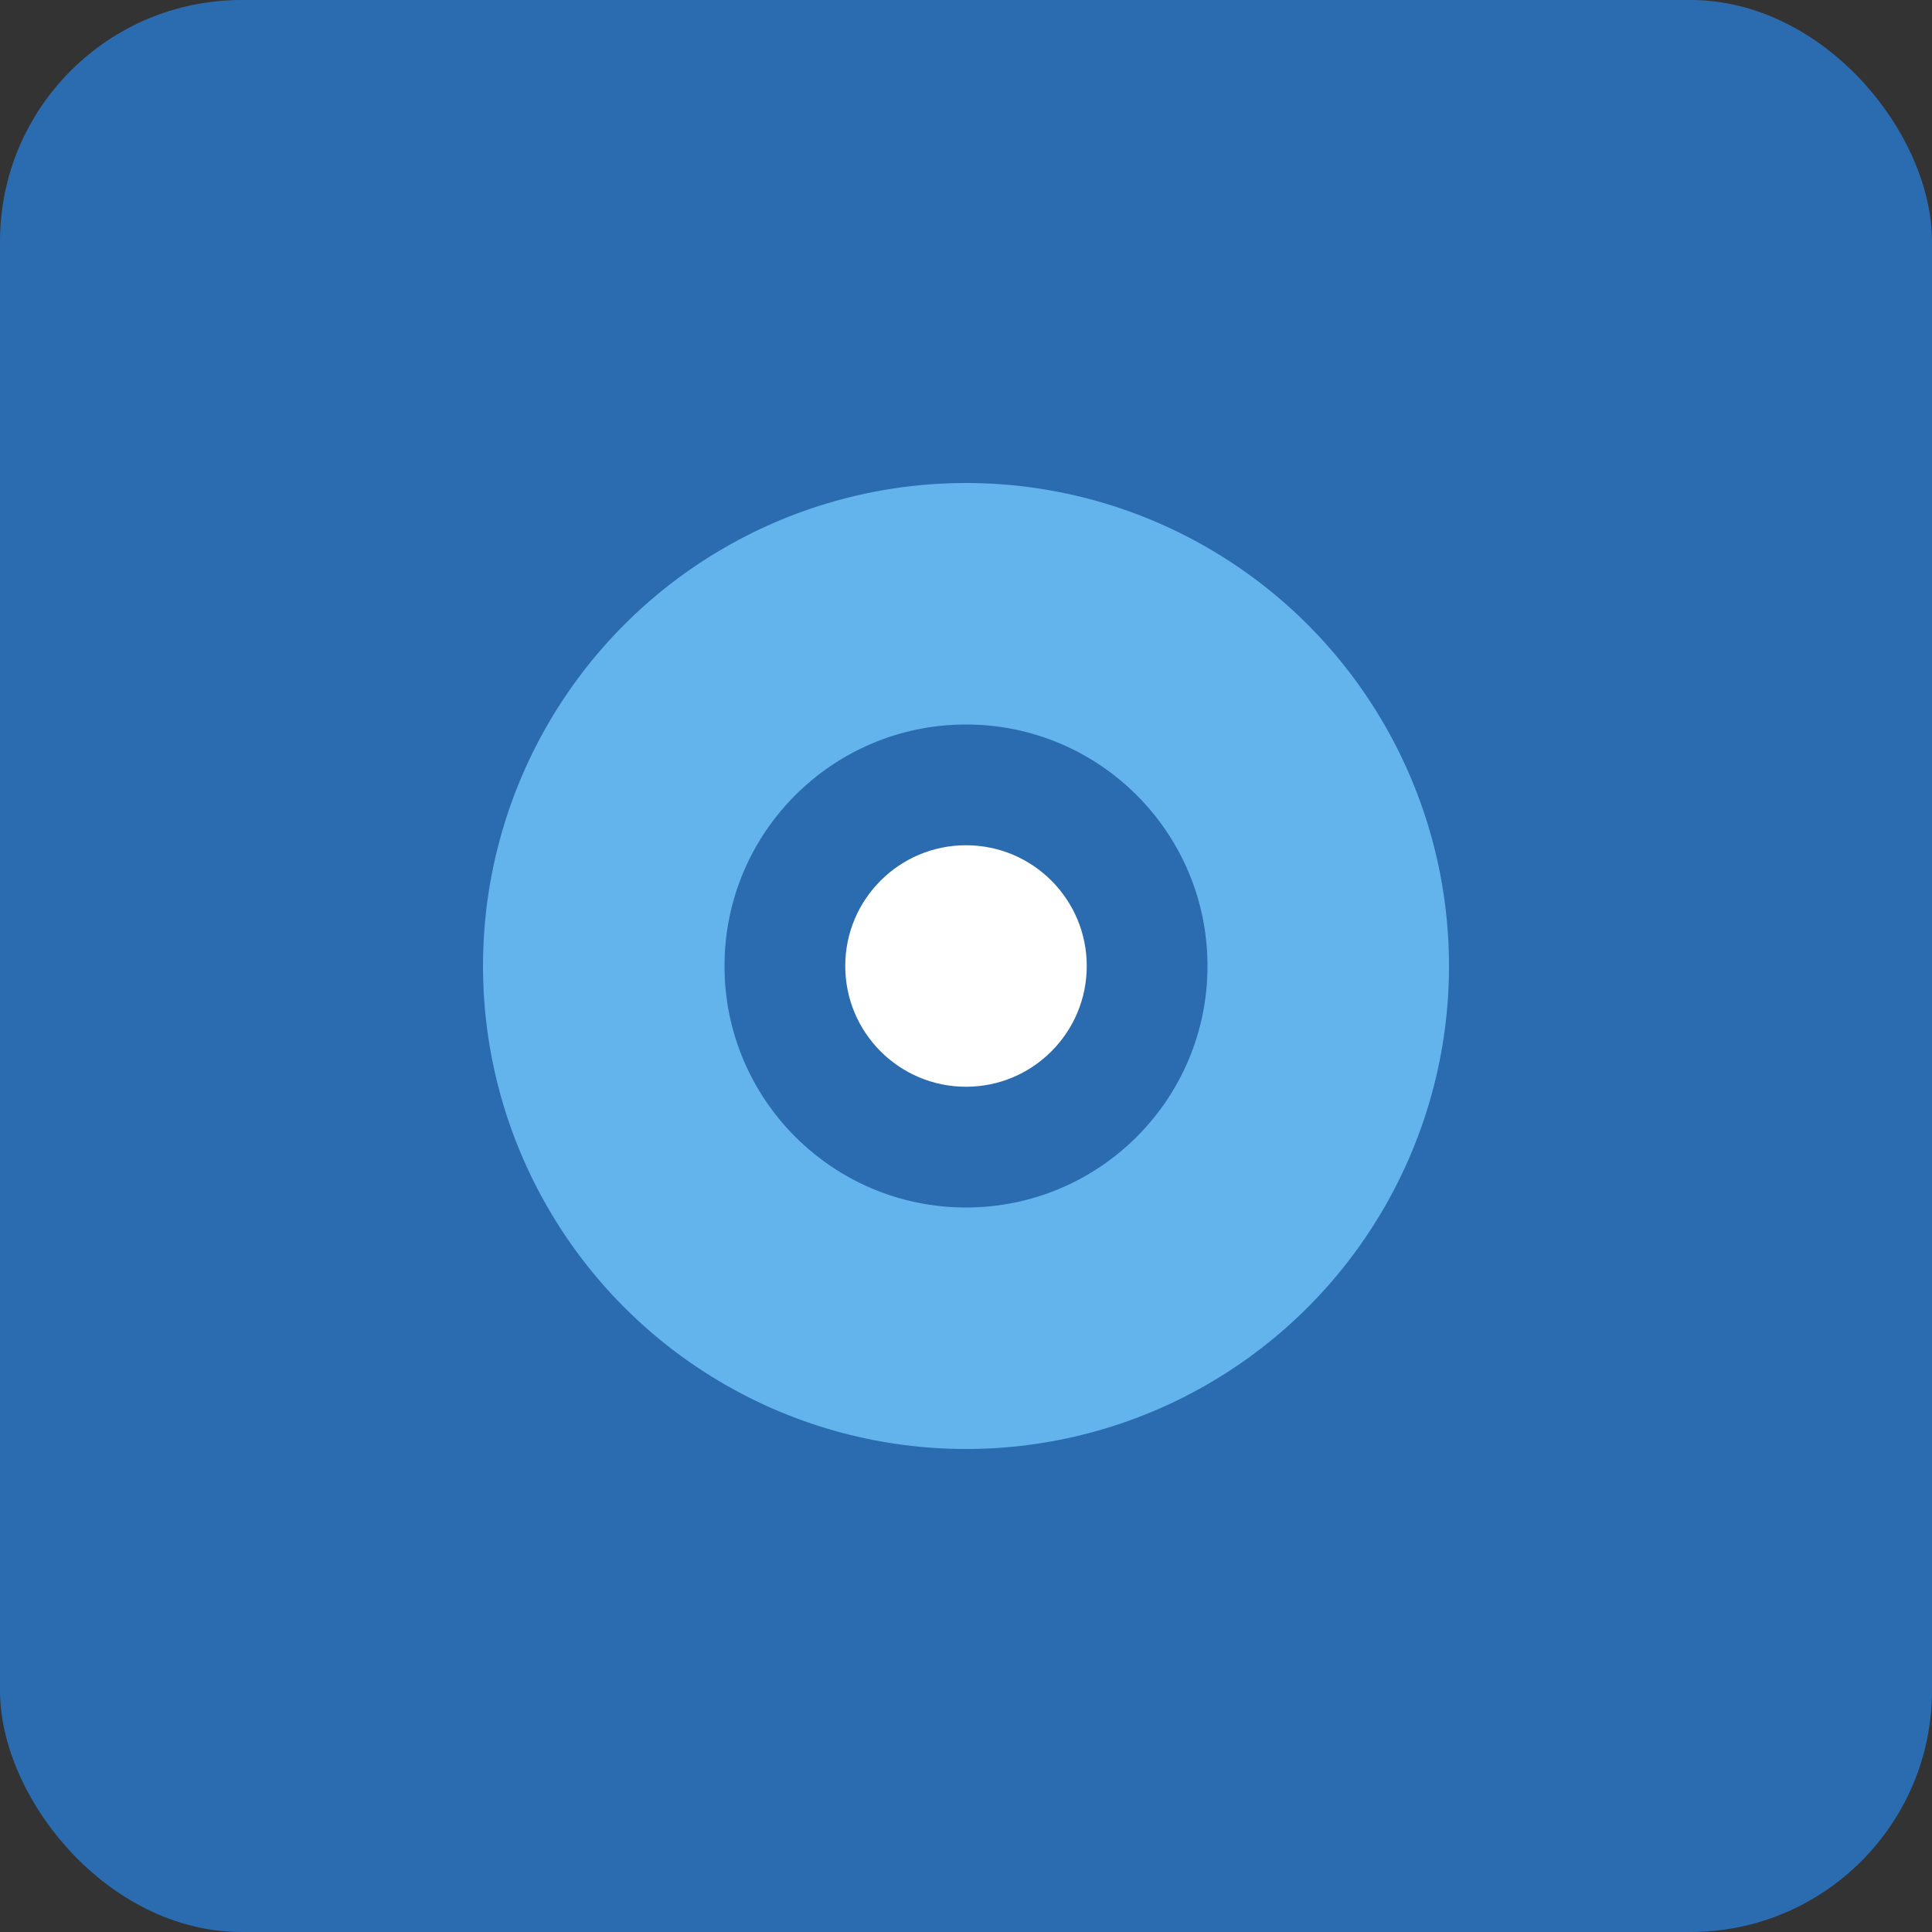 <svg width="32" height="32" viewBox="0 0 32 32" fill="none" xmlns="http://www.w3.org/2000/svg">
  <rect x="0" y="0" width="32" height="32" fill="#333333" stroke="none"/>
  <rect width="32" height="32" rx="4" fill="#2B6CB0"/>
  <circle cx="16" cy="16" r="8" fill="#63B3ED"/>
  <circle cx="16" cy="16" r="4" fill="#2B6CB0"/>
  <circle cx="16" cy="16" r="2" fill="white"/>
</svg> 